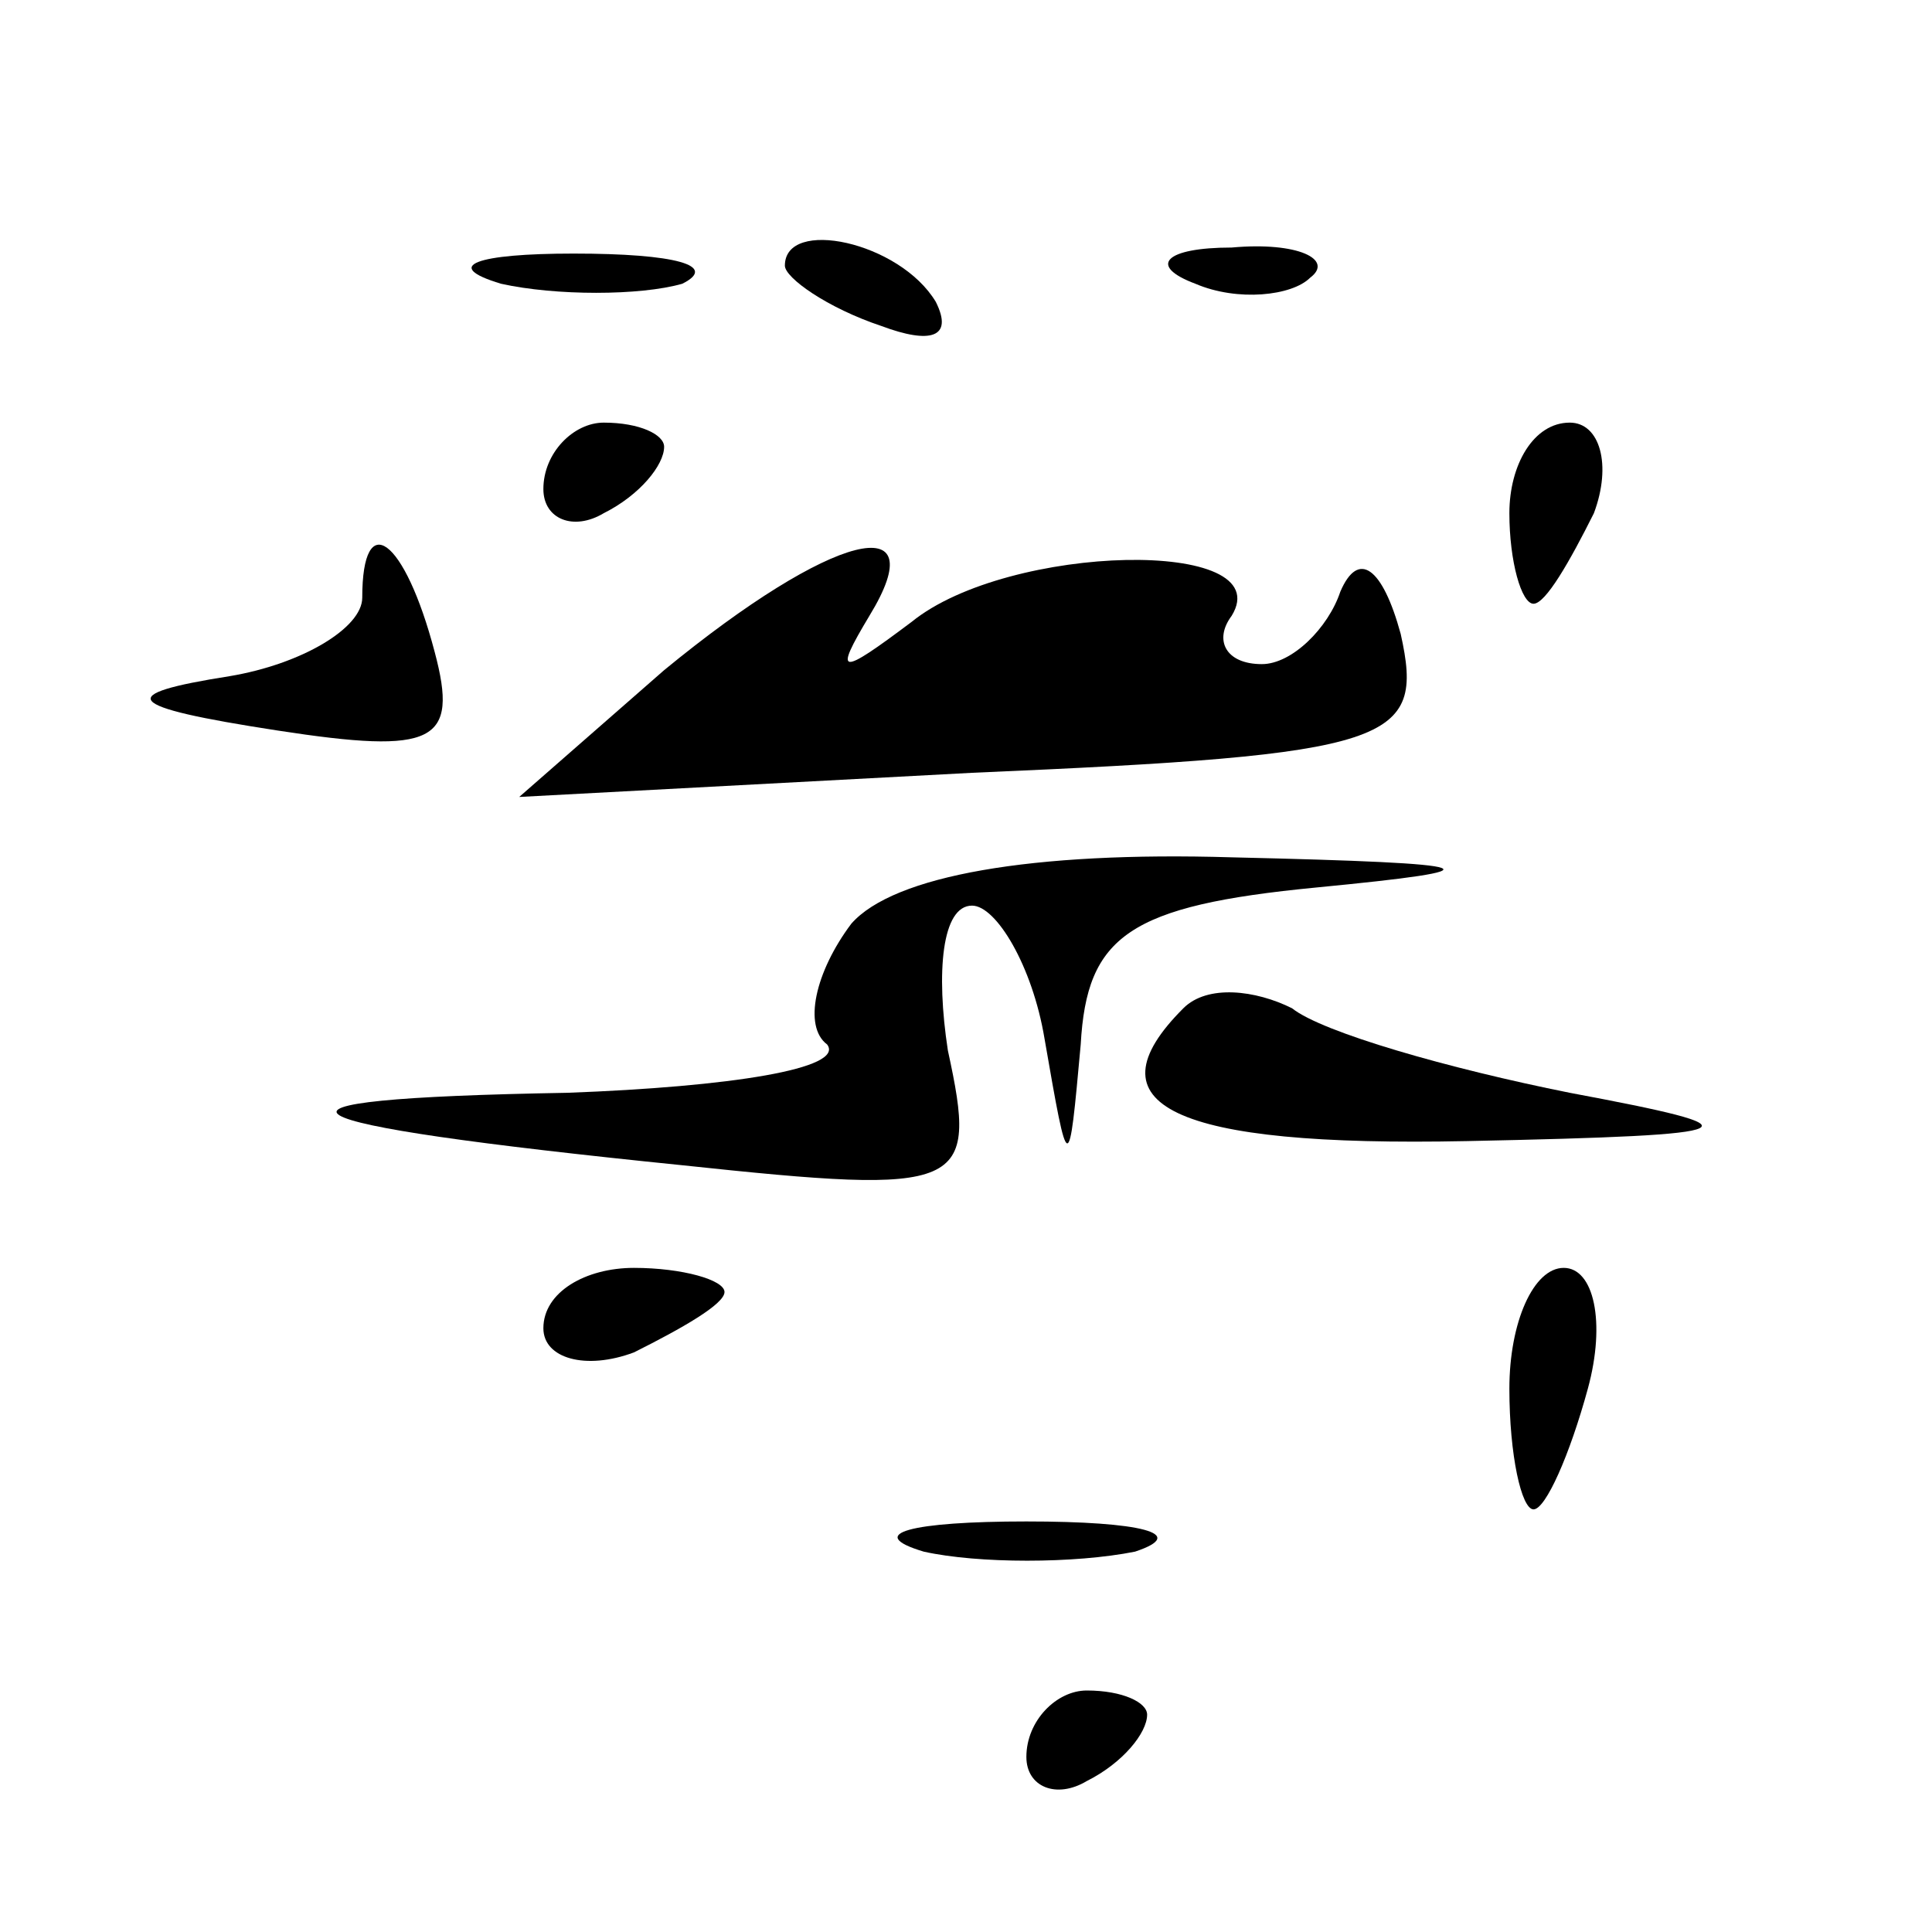 <?xml version="1.0" standalone="no"?>
<!DOCTYPE svg PUBLIC "-//W3C//DTD SVG 20010904//EN"
 "http://www.w3.org/TR/2001/REC-SVG-20010904/DTD/svg10.dtd">
<svg version="1.0" xmlns="http://www.w3.org/2000/svg"
 width="32pt" height="32pt" viewBox="0 0 32 32"
 preserveAspectRatio="xMidYMid meet">
<g transform="translate(0,32) scale(0.1,-0.1)"
fill="#000000" stroke="none">
<path fill="#000000" stroke="none" d="M83 273 c9 -2 23 -2 30 0 6 3 -1 5 -18
5 -16 0 -22 -2 -12 -5z"/>
<path fill="#000000" stroke="none" d="M130 276 c0 -2 7 -7 16 -10 8 -3 12 -2
9 4 -6 10 -25 14 -25 6z"/>
<path fill="#000000" stroke="none" d="M198 273 c7 -3 16 -2 19 1 4 3 -2 6
-13 5 -11 0 -14 -3 -6 -6z"/>
<path fill="#000000" stroke="none" d="M90 239 c0 -5 5 -7 10 -4 6 3 10 8 10
11 0 2 -4 4 -10 4 -5 0 -10 -5 -10 -11z"/>
<path fill="#000000" stroke="none" d="M250 235 c0 -8 2 -15 4 -15 2 0 6 7 10
15 3 8 1 15 -4 15 -6 0 -10 -7 -10 -15z"/>
<path fill="#000000" stroke="none" d="M60 221 c0 -5 -10 -11 -22 -13 -19 -3
-18 -5 8 -9 26 -4 30 -2 26 13 -5 19 -12 24 -12 9z"/>
<path fill="#000000" stroke="none" d="M110 209 l-24 -21 75 4 c70 3 75 5 71
23 -3 11 -7 14 -10 7 -2 -6 -8 -12 -13 -12 -6 0 -8 4 -5 8 8 13 -37 12 -53 -1
-12 -9 -13 -9 -7 1 11 18 -6 14 -34 -9z"/>
<path fill="#000000" stroke="none" d="M141 167 c-6 -8 -8 -17 -4 -20 3 -4
-16 -7 -43 -8 -57 -1 -50 -5 19 -12 47 -5 49 -4 44 19 -2 13 -1 24 4 24 4 0
10 -10 12 -22 4 -23 4 -23 6 -1 1 18 8 23 39 26 31 3 29 4 -14 5 -33 1 -56 -3
-63 -11z"/>
<path fill="#000000" stroke="none" d="M196 153 c-16 -16 -2 -23 47 -22 48 1
49 2 17 8 -20 4 -41 10 -46 14 -6 3 -14 4 -18 0z"/>
<path fill="#000000" stroke="none" d="M90 100 c0 -5 7 -7 15 -4 8 4 15 8 15
10 0 2 -7 4 -15 4 -8 0 -15 -4 -15 -10z"/>
<path fill="#000000" stroke="none" d="M250 90 c0 -11 2 -20 4 -20 2 0 6 9 9
20 3 11 1 20 -4 20 -5 0 -9 -9 -9 -20z"/>
<path fill="#000000" stroke="none" d="M153 63 c9 -2 25 -2 35 0 9 3 1 5 -18
5 -19 0 -27 -2 -17 -5z"/>
<path fill="#000000" stroke="none" d="M170 29 c0 -5 5 -7 10 -4 6 3 10 8 10
11 0 2 -4 4 -10 4 -5 0 -10 -5 -10 -11z"/>
</g>
</svg>

